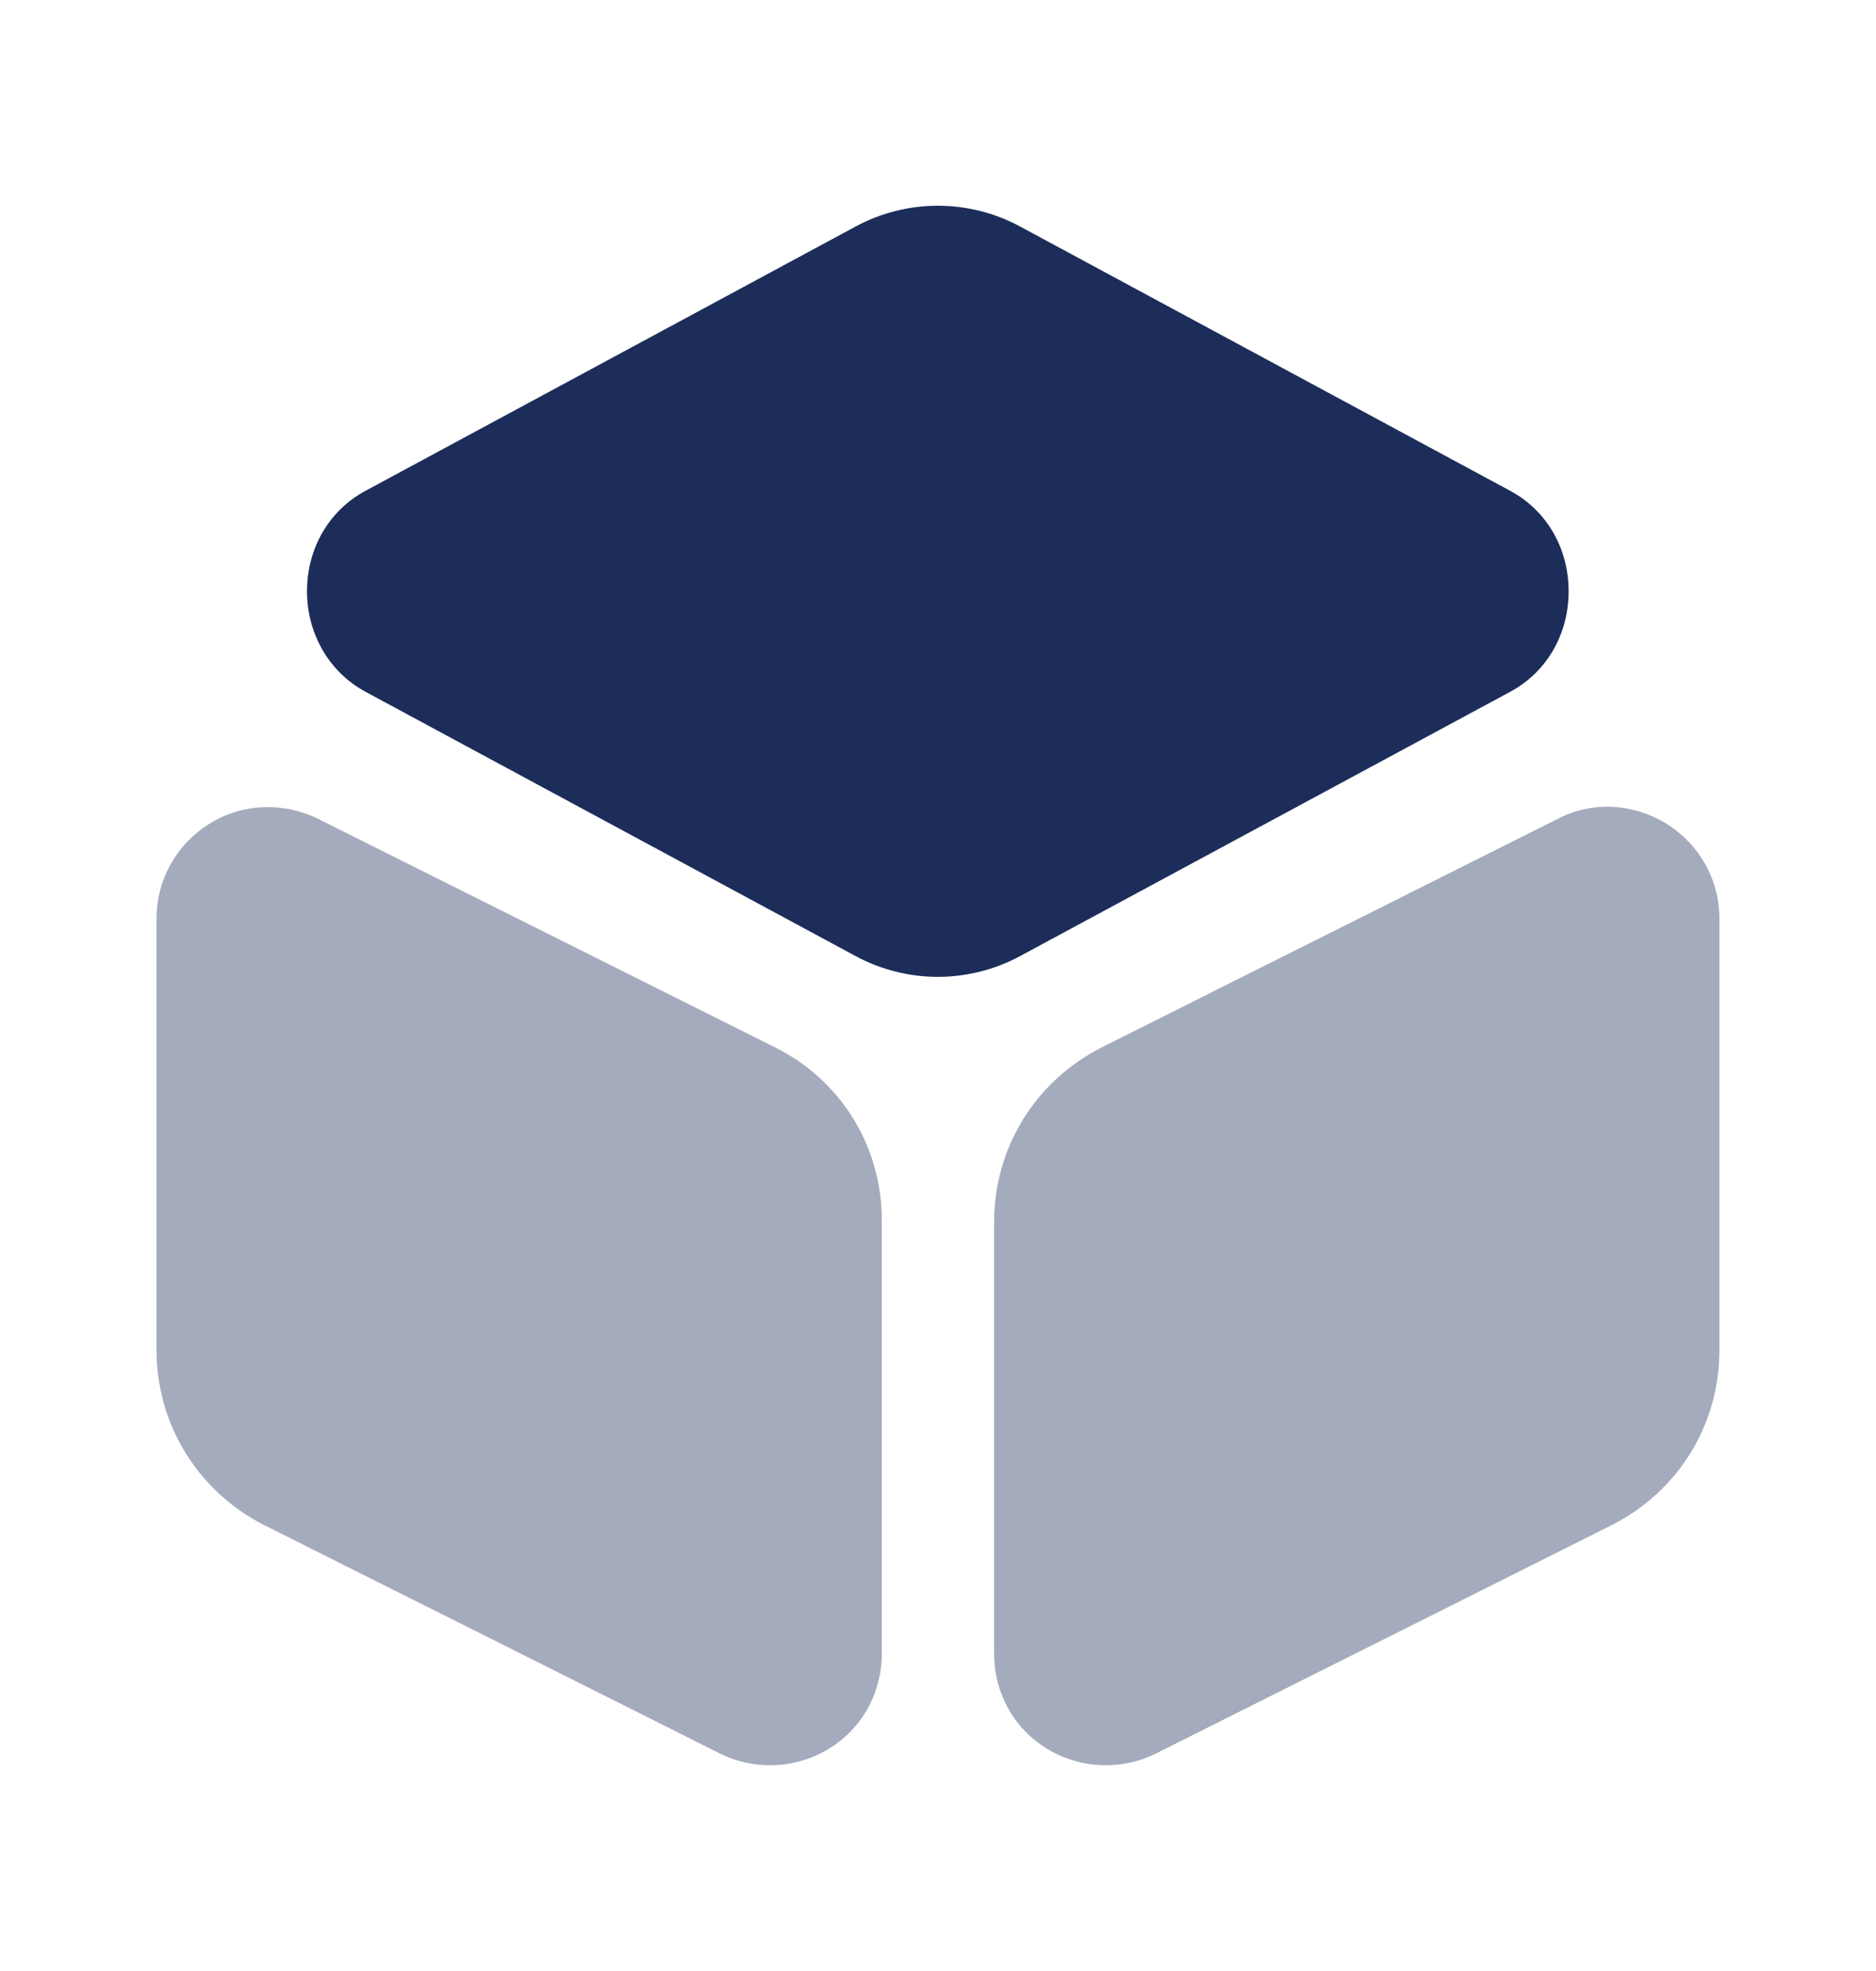 <svg width="20" height="21" viewBox="0 0 20 21" fill="none" xmlns="http://www.w3.org/2000/svg">
<path d="M16.107 5.233L10.882 2.417C10.332 2.117 9.665 2.117 9.115 2.417L3.89 5.233C3.507 5.442 3.273 5.842 3.273 6.3C3.273 6.75 3.507 7.158 3.89 7.367L9.115 10.183C9.39 10.333 9.698 10.408 9.998 10.408C10.298 10.408 10.607 10.333 10.882 10.183L16.107 7.367C16.49 7.158 16.723 6.758 16.723 6.3C16.723 5.842 16.49 5.442 16.107 5.233Z" fill="#1D2D5A"/>
<path opacity="0.4" d="M8.26 11.158L3.393 8.725C3.018 8.542 2.585 8.558 2.235 8.775C1.876 9 1.668 9.375 1.668 9.792V14.383C1.668 15.175 2.11 15.892 2.818 16.25L7.676 18.683C7.843 18.767 8.026 18.808 8.21 18.808C8.426 18.808 8.643 18.75 8.835 18.633C9.193 18.417 9.401 18.033 9.401 17.617V13.025C9.41 12.225 8.968 11.508 8.26 11.158Z" fill="#1D2D5A"/>
<path opacity="0.4" d="M17.764 8.775C17.406 8.558 16.973 8.533 16.606 8.725L11.748 11.158C11.039 11.517 10.598 12.225 10.598 13.025V17.617C10.598 18.033 10.806 18.417 11.164 18.633C11.356 18.75 11.573 18.808 11.789 18.808C11.973 18.808 12.156 18.767 12.323 18.683L17.181 16.25C17.889 15.892 18.331 15.183 18.331 14.383V9.792C18.331 9.375 18.123 9 17.764 8.775Z" fill="#1D2D5A"/>
</svg>
